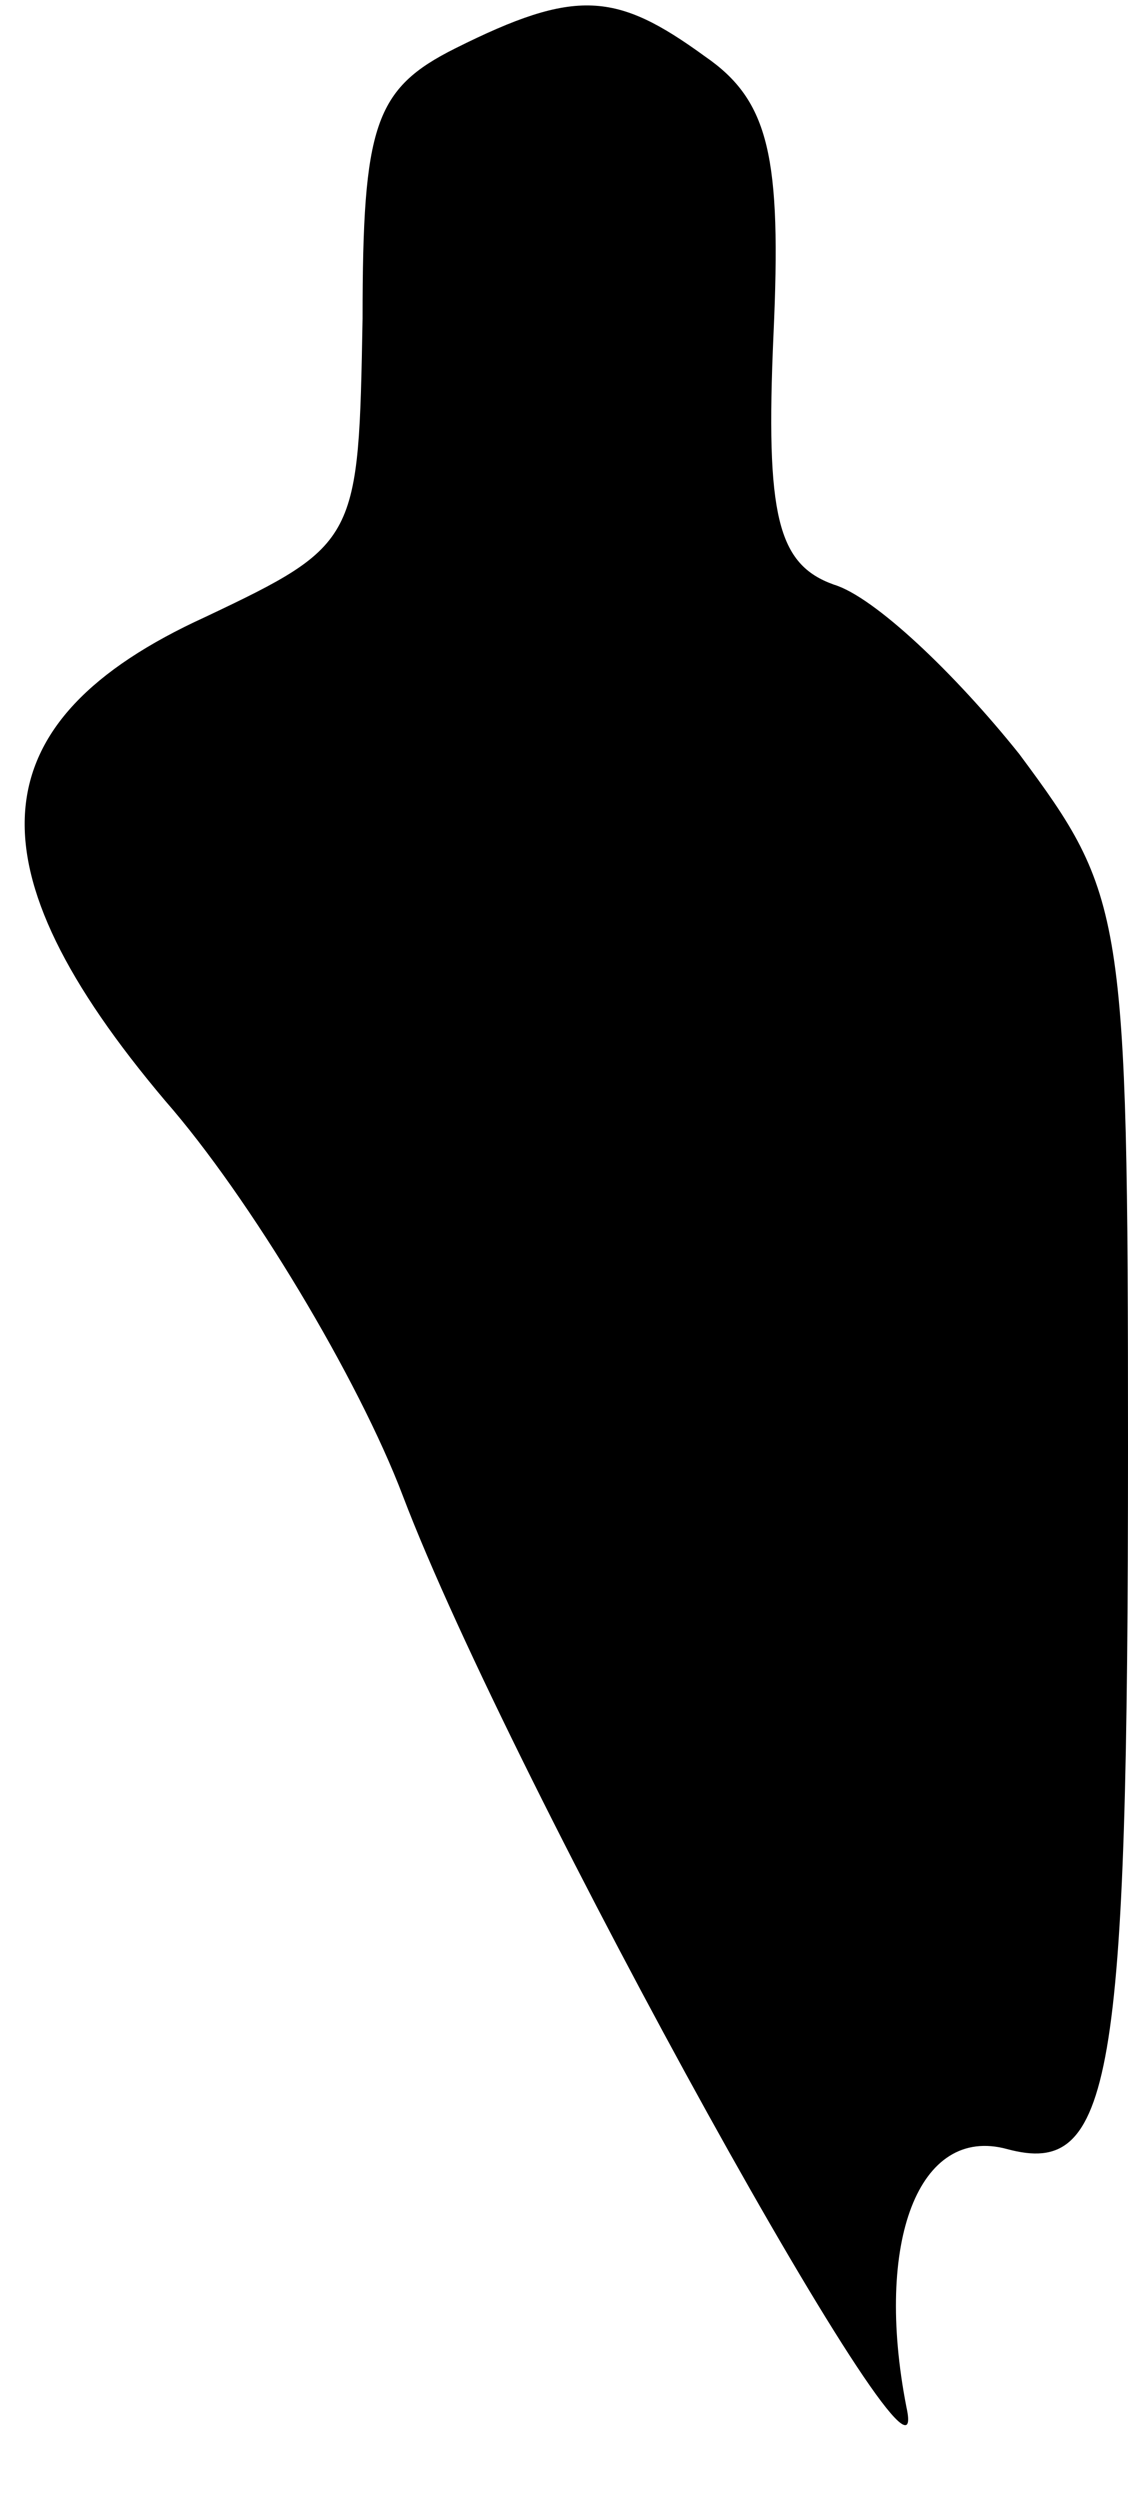 <?xml version="1.0" standalone="no"?>
<!DOCTYPE svg PUBLIC "-//W3C//DTD SVG 20010904//EN"
 "http://www.w3.org/TR/2001/REC-SVG-20010904/DTD/svg10.dtd">
<svg version="1.0" xmlns="http://www.w3.org/2000/svg"
 width="28pt" height="62pt" viewBox="0 0 28 62"
 preserveAspectRatio="xMidYMid meet">
<g transform="translate(0,62) scale(0.1,-0.1)"
fill="#000000" stroke="none">
<path fill="#000000" stroke="none" d="M113 608 c-20 -10 -23 -19 -23 -67 -1
-55 -1 -56 -39 -74 -57 -26 -59 -62 -10 -120 21 -24 48 -69 59 -98 27 -71 133
-262 125 -226 -8 41 3 70 25 64 26 -7 30 16 30 174 0 133 -1 137 -27 172 -16
20 -36 39 -46 42 -14 5 -17 17 -15 62 2 44 -1 58 -17 69 -22 16 -32 17 -62 2z"/>
</g>
</svg>
